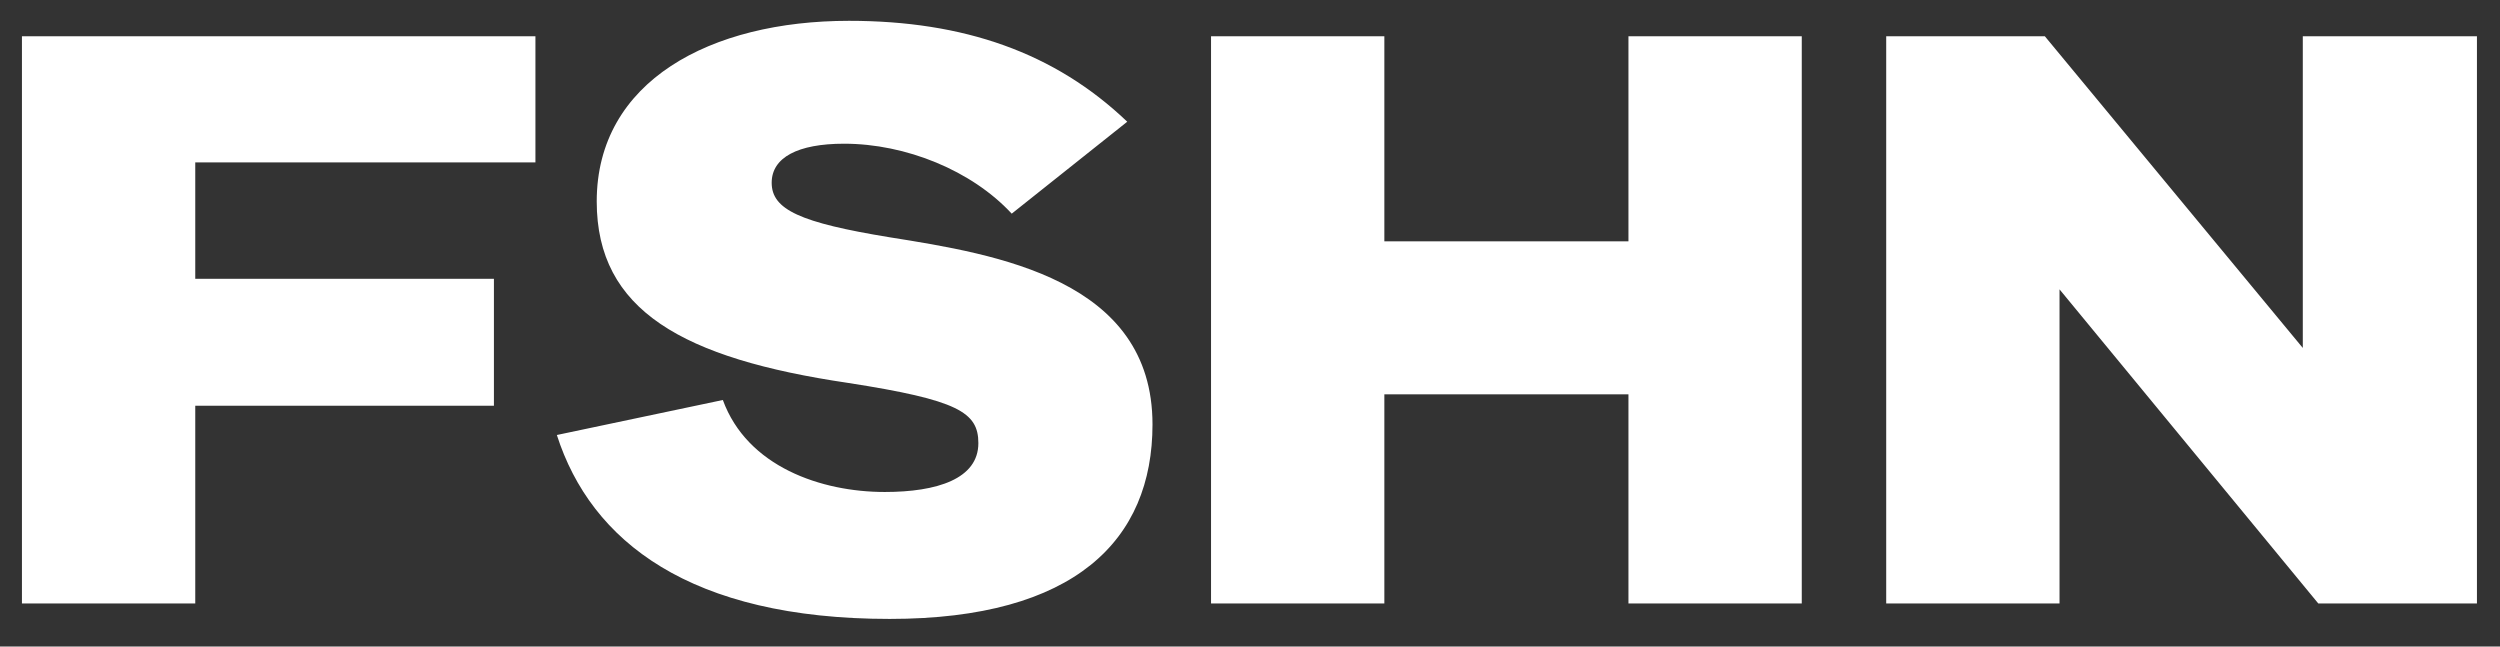 <svg width="58" height="15" viewBox="0 0 58 15" fill="none" xmlns="http://www.w3.org/2000/svg">
<rect x="0" y="0" width="58" height="15" fill="#333333" stroke="none"/>
<path d="M4.53 14V9.413H11.459V6.468H4.53V3.768H12.422V0.842H0.509V14H4.53ZM20.64 14.359C24.944 14.359 26.738 12.527 26.738 9.847C26.738 6.486 23.132 5.901 20.64 5.505C18.563 5.165 17.903 4.863 17.903 4.24C17.903 3.655 18.507 3.334 19.583 3.334C21.017 3.334 22.547 3.957 23.472 4.957L26.152 2.824C24.472 1.219 22.358 0.483 19.696 0.483C16.487 0.483 13.844 1.88 13.844 4.674C13.844 7.204 15.845 8.318 19.677 8.884C22.226 9.28 22.698 9.564 22.698 10.281C22.698 11.112 21.735 11.414 20.527 11.414C19.054 11.414 17.336 10.829 16.77 9.28L12.919 10.092C13.712 12.565 16.015 14.359 20.64 14.359ZM32.117 14V9.148H37.78V14H41.801V0.842H37.78V5.599H32.117V0.842H28.096V14H32.117ZM53.425 8.072L47.441 0.842H43.76V14H47.781V6.713L53.784 14H57.465V0.842H53.425V8.072Z" fill="white"/>
</svg>
